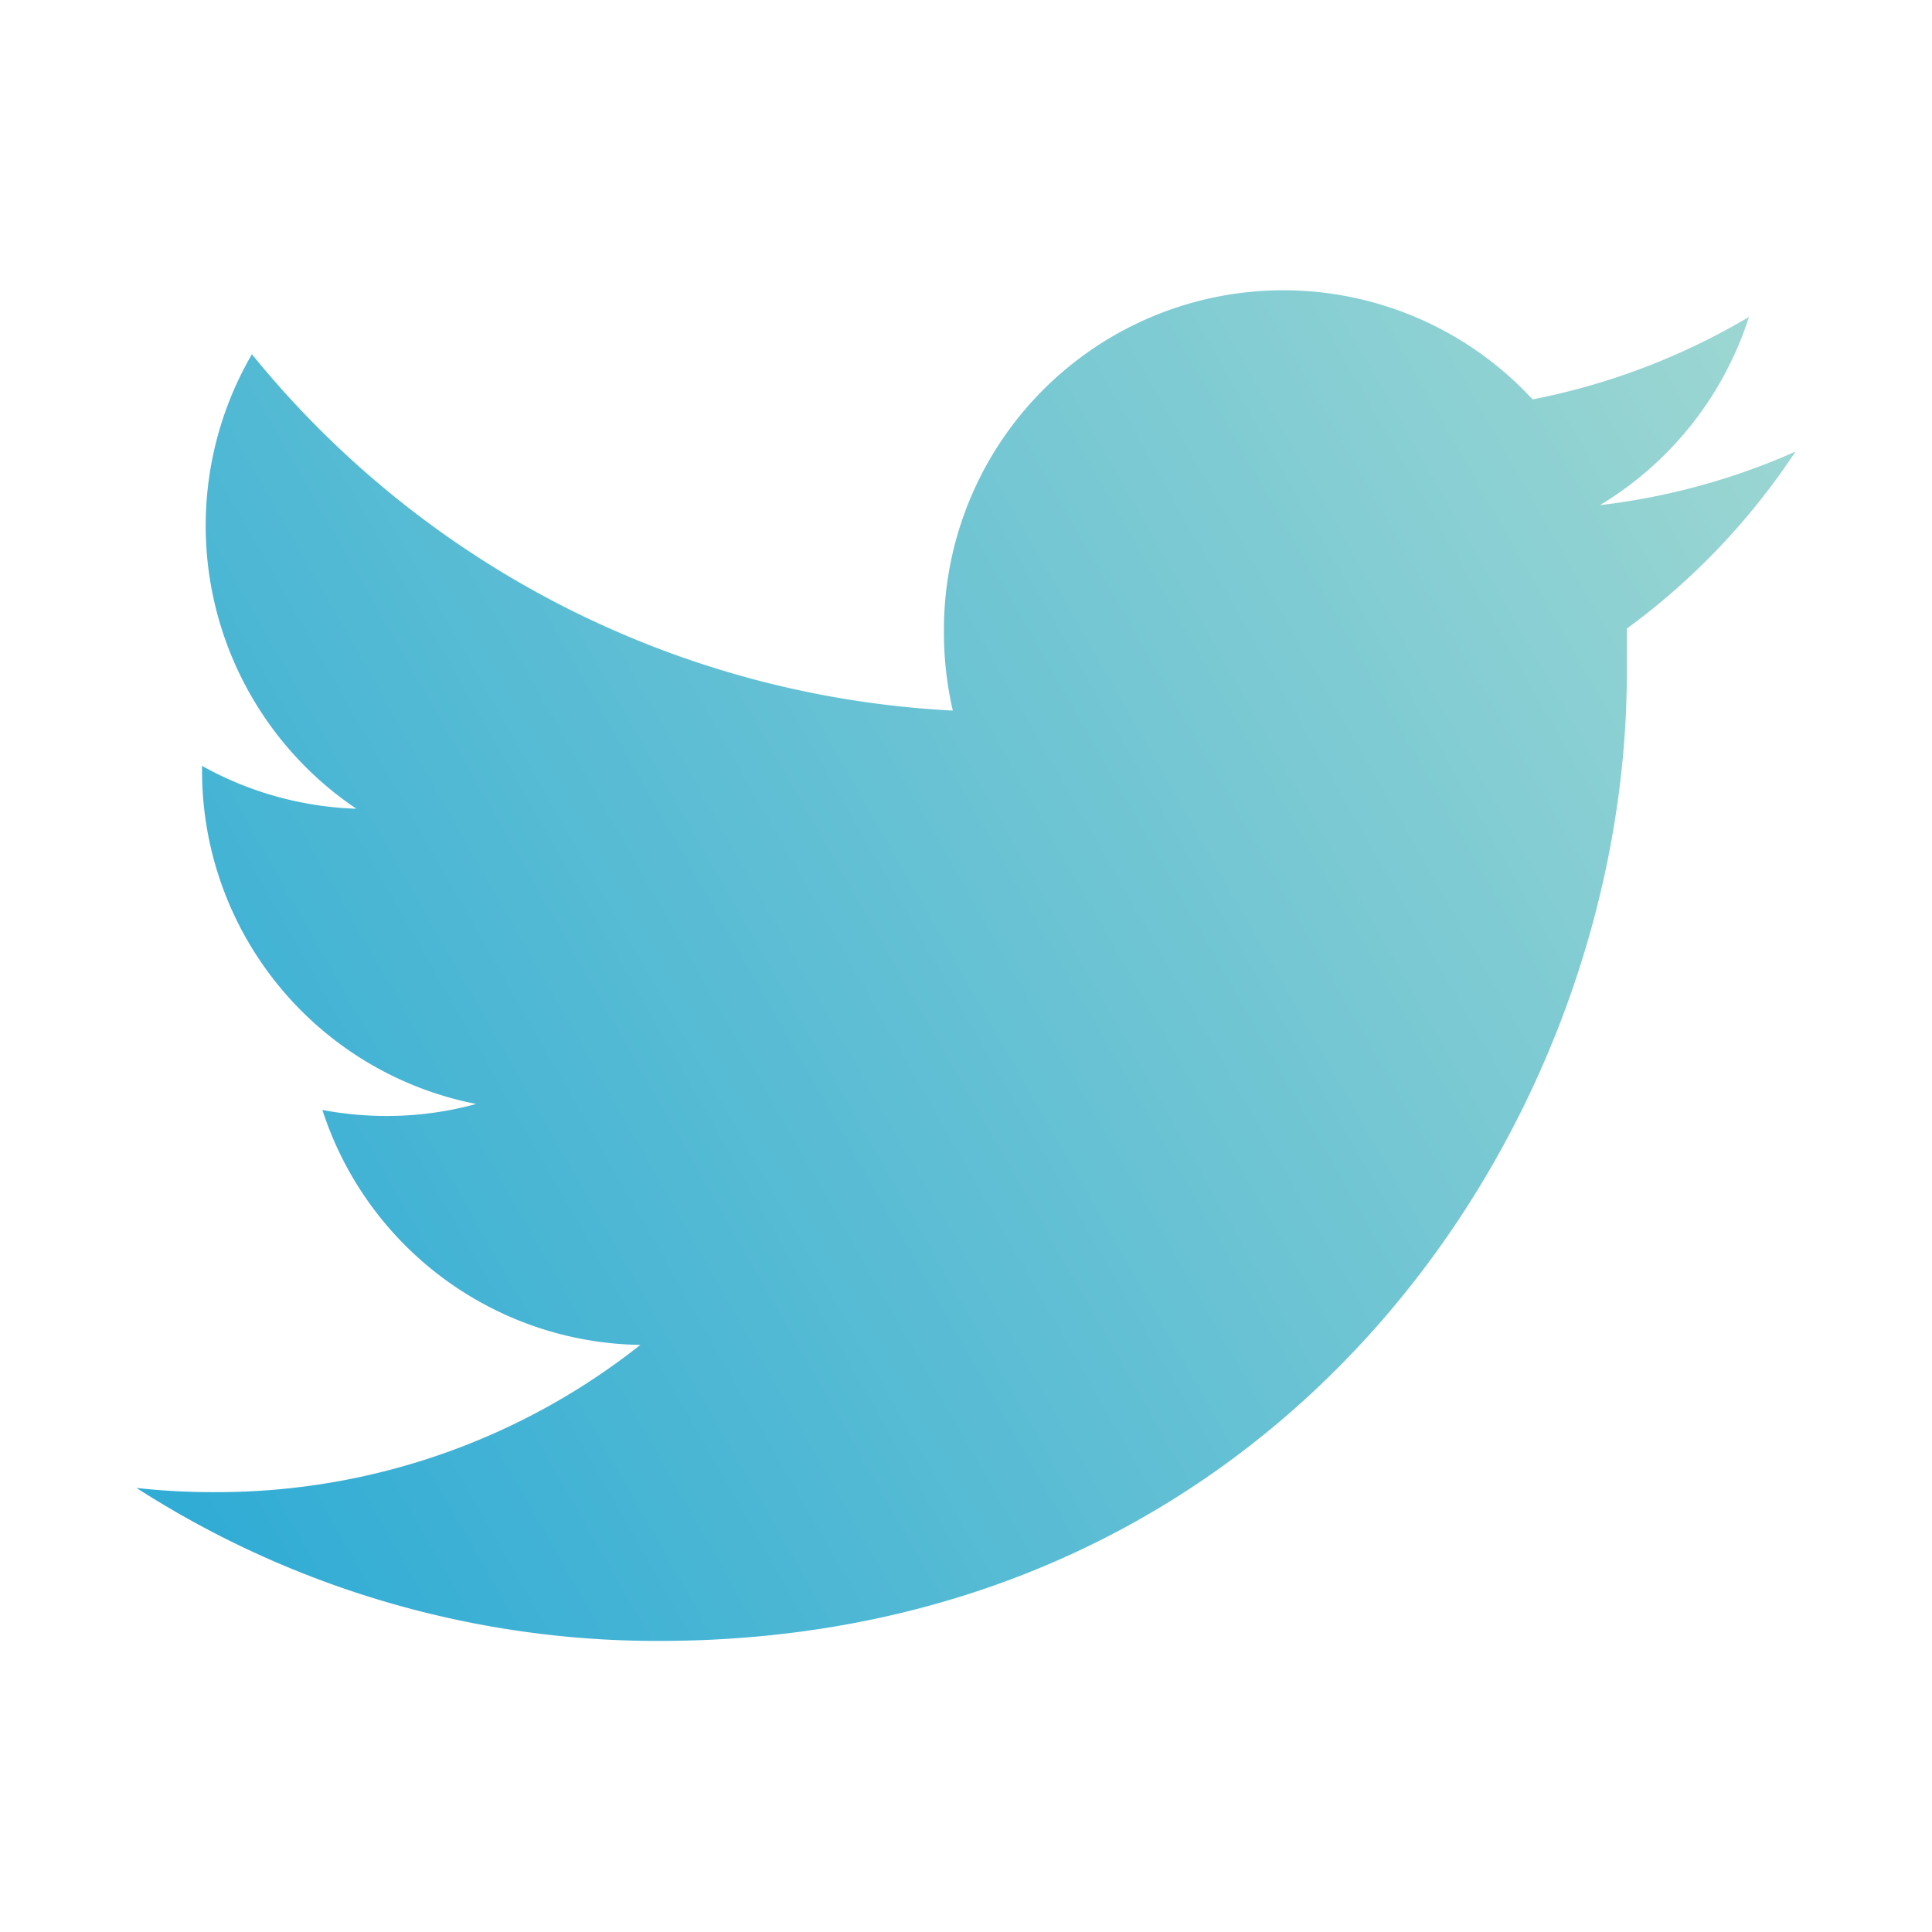 <svg xmlns="http://www.w3.org/2000/svg" xmlns:xlink="http://www.w3.org/1999/xlink" id="Layer_1" data-name="Layer 1" viewBox="0 0 74.01 74.01"><defs><style>.cls-1{fill:url(#linear-gradient);}</style><linearGradient id="linear-gradient" x1="2.58" y1="25.41" x2="70.95" y2="64.43" gradientTransform="matrix(1, 0, 0, -1, 0, 75.01)" gradientUnits="userSpaceOnUse"><stop offset="0" stop-color="#31acd5"></stop><stop offset="1" stop-color="#a2d9d2"></stop></linearGradient></defs><path class="cls-1" d="M68.78,17.3a25.81,25.81,0,0,1-7.49,2.05A13.08,13.08,0,0,0,67,12.14a26.06,26.06,0,0,1-8.29,3.16,13,13,0,0,0-22.55,8.92,13.19,13.19,0,0,0,.34,3A37,37,0,0,1,9.65,13.57a13.07,13.07,0,0,0,4,17.41,13,13,0,0,1-5.91-1.64v.17A13,13,0,0,0,18.24,42.29a12.91,12.91,0,0,1-3.43.46,13.32,13.32,0,0,1-2.46-.23,13,13,0,0,0,12.18,9A26.13,26.13,0,0,1,8.34,57.16,26.63,26.63,0,0,1,5.23,57a36.89,36.89,0,0,0,20,5.86c24,0,37.09-19.87,37.09-37.1,0-.56,0-1.12,0-1.68A26.44,26.44,0,0,0,68.78,17.3Z"></path></svg>